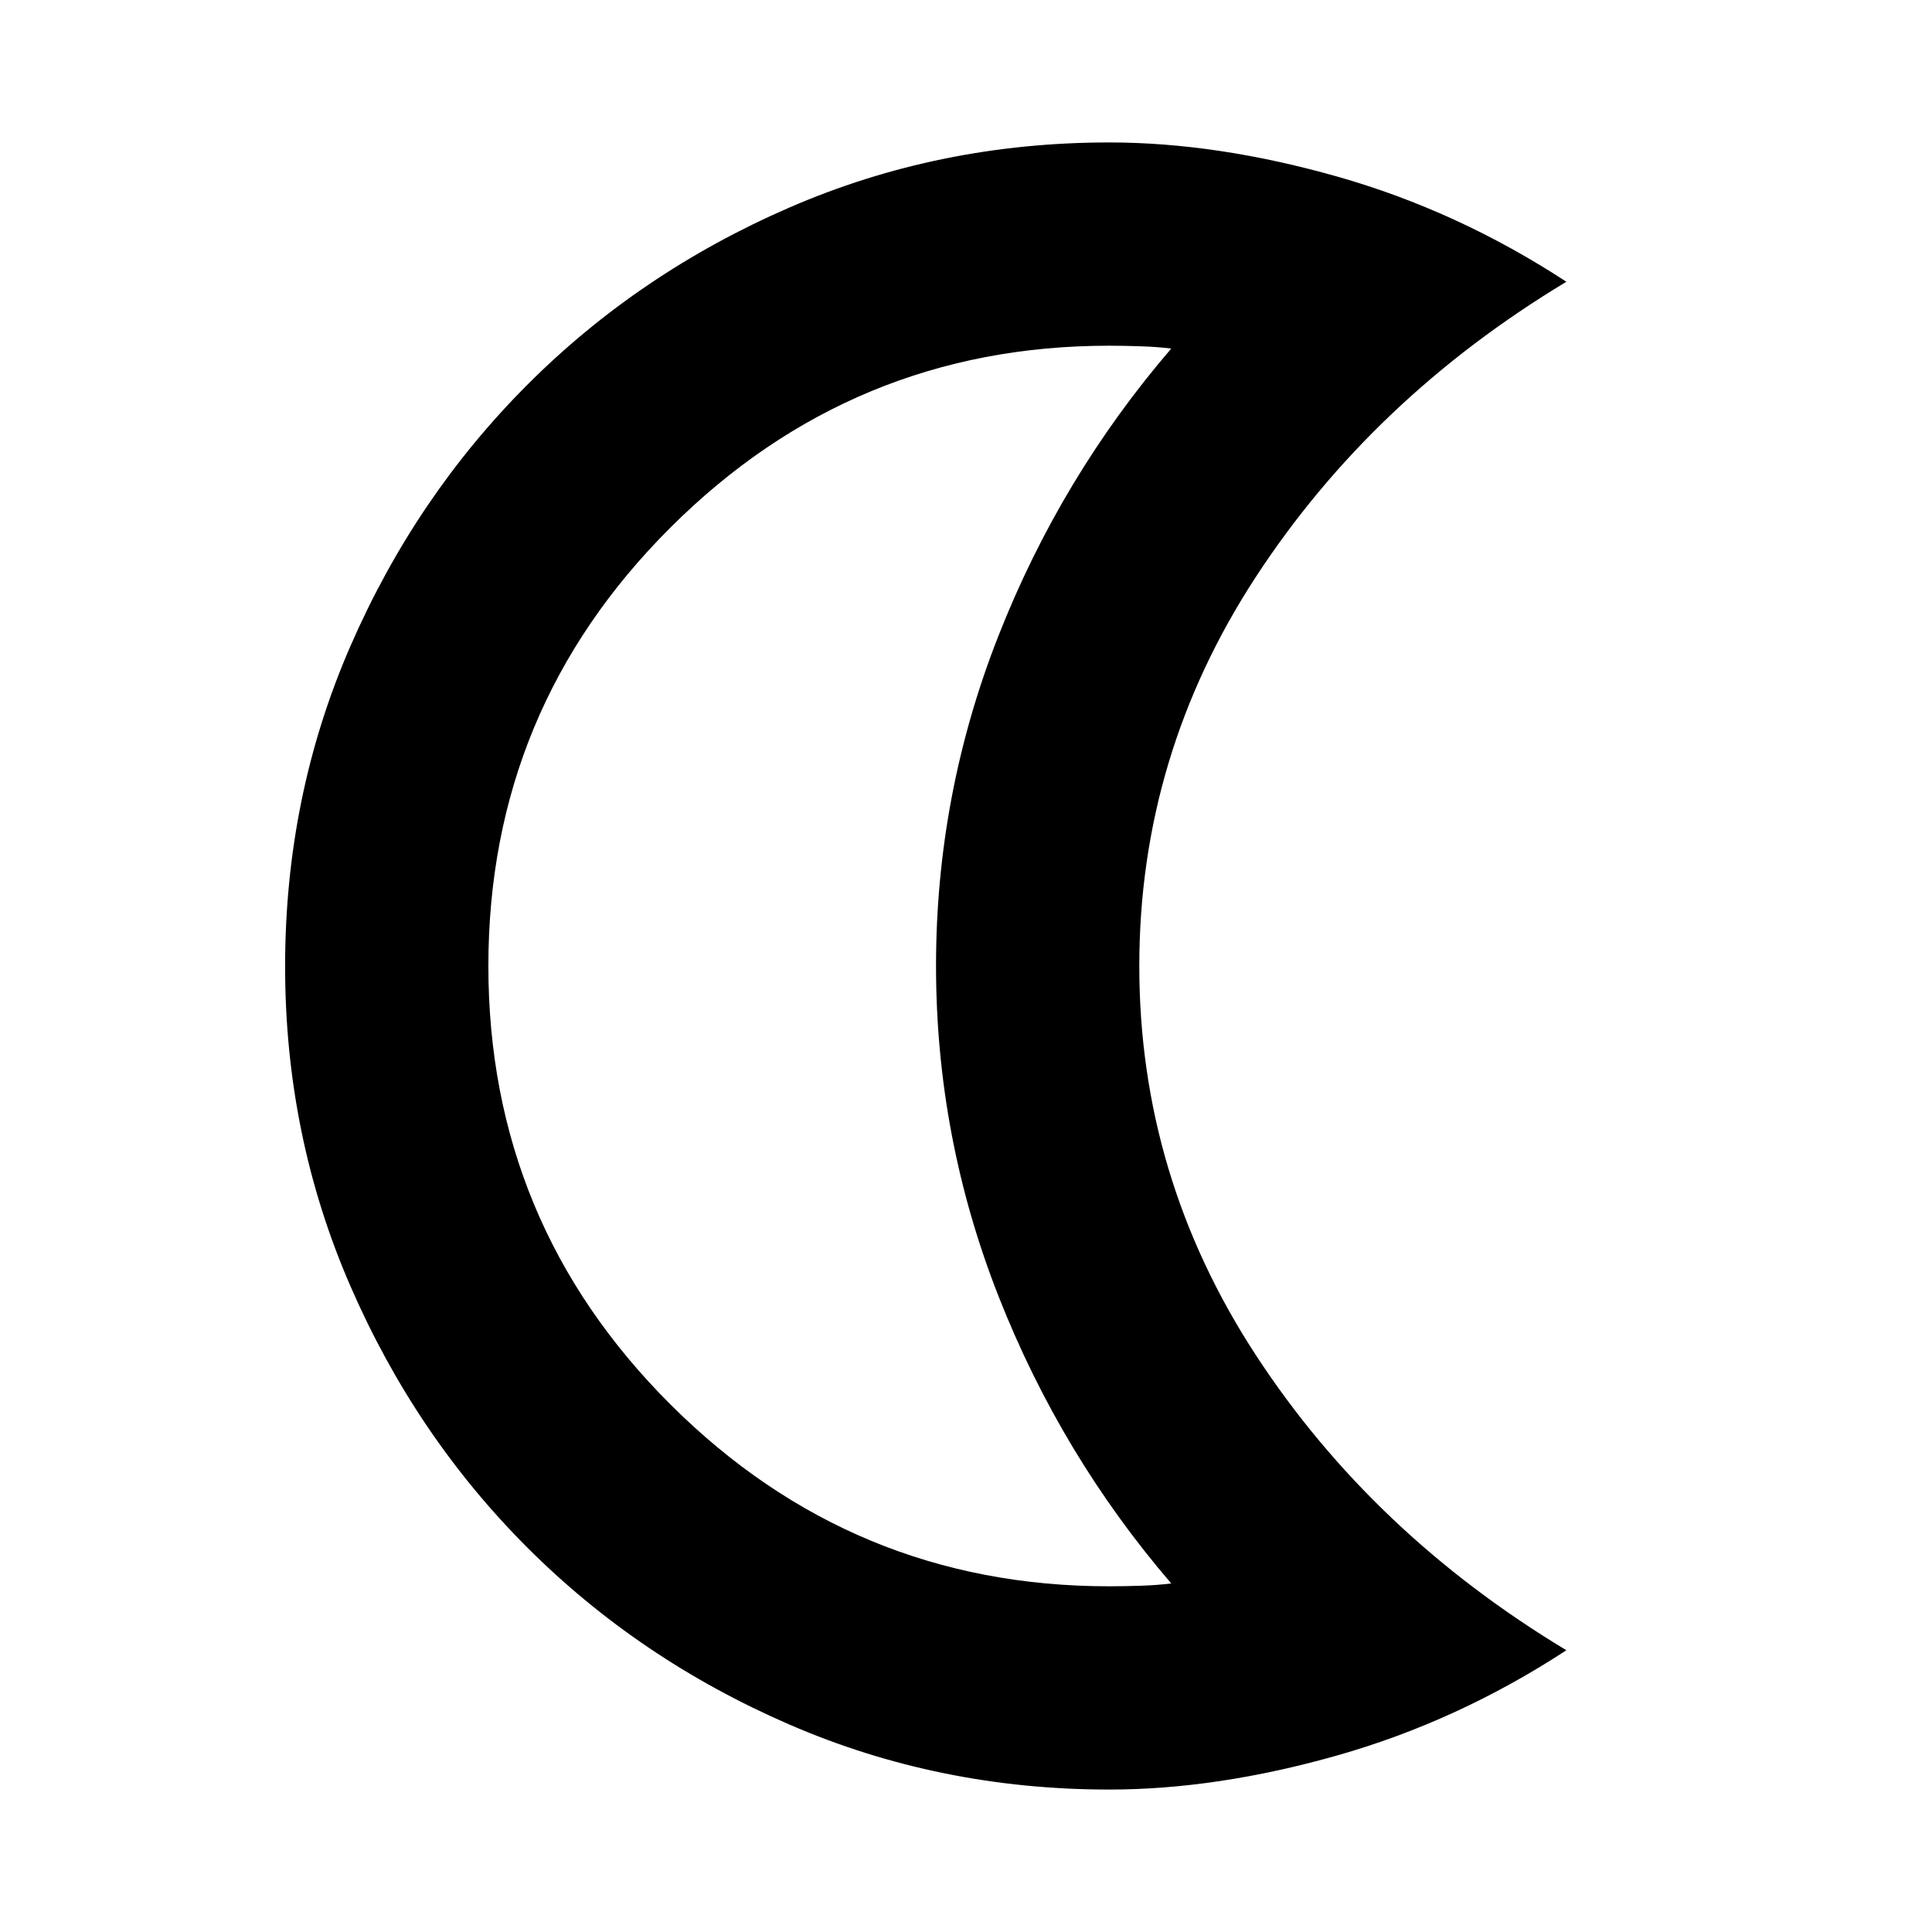 <svg xmlns="http://www.w3.org/2000/svg" height="24" viewBox="0 -960 960 960" width="24"><path d="M551.12-70.78q-84.45 0-159.01-32.36-74.56-32.35-130.14-87.94-55.59-55.58-87.94-130.07-32.36-74.49-32.36-158.61 0-84.63 32.36-158.98 32.35-74.34 87.94-130.01 55.58-55.67 130.14-88.07 74.56-32.4 159.01-32.4 53.65 0 113.46 16.99 59.81 16.99 113.75 52.23-96.48 58.09-154.35 146.73-57.87 88.65-57.87 193.27t57.87 193.27Q681.85-198.09 778.33-140q-53.94 35.24-113.75 52.23-59.81 16.99-113.46 16.99Zm-.04-101q7.98 0 16.07-.29 8.09-.28 14.83-1.13-54.81-63.82-85.84-142.76-31.03-78.93-31.03-164.11 0-85.17 31.03-164.04 31.03-78.87 85.84-142.69-6.74-.85-15.11-1.13-8.37-.29-15.79-.29-127.3 0-217.85 90.27-90.56 90.27-90.56 217.94 0 127.68 90.56 217.96 90.55 90.27 217.85 90.27ZM465.11-480Z"/></svg>